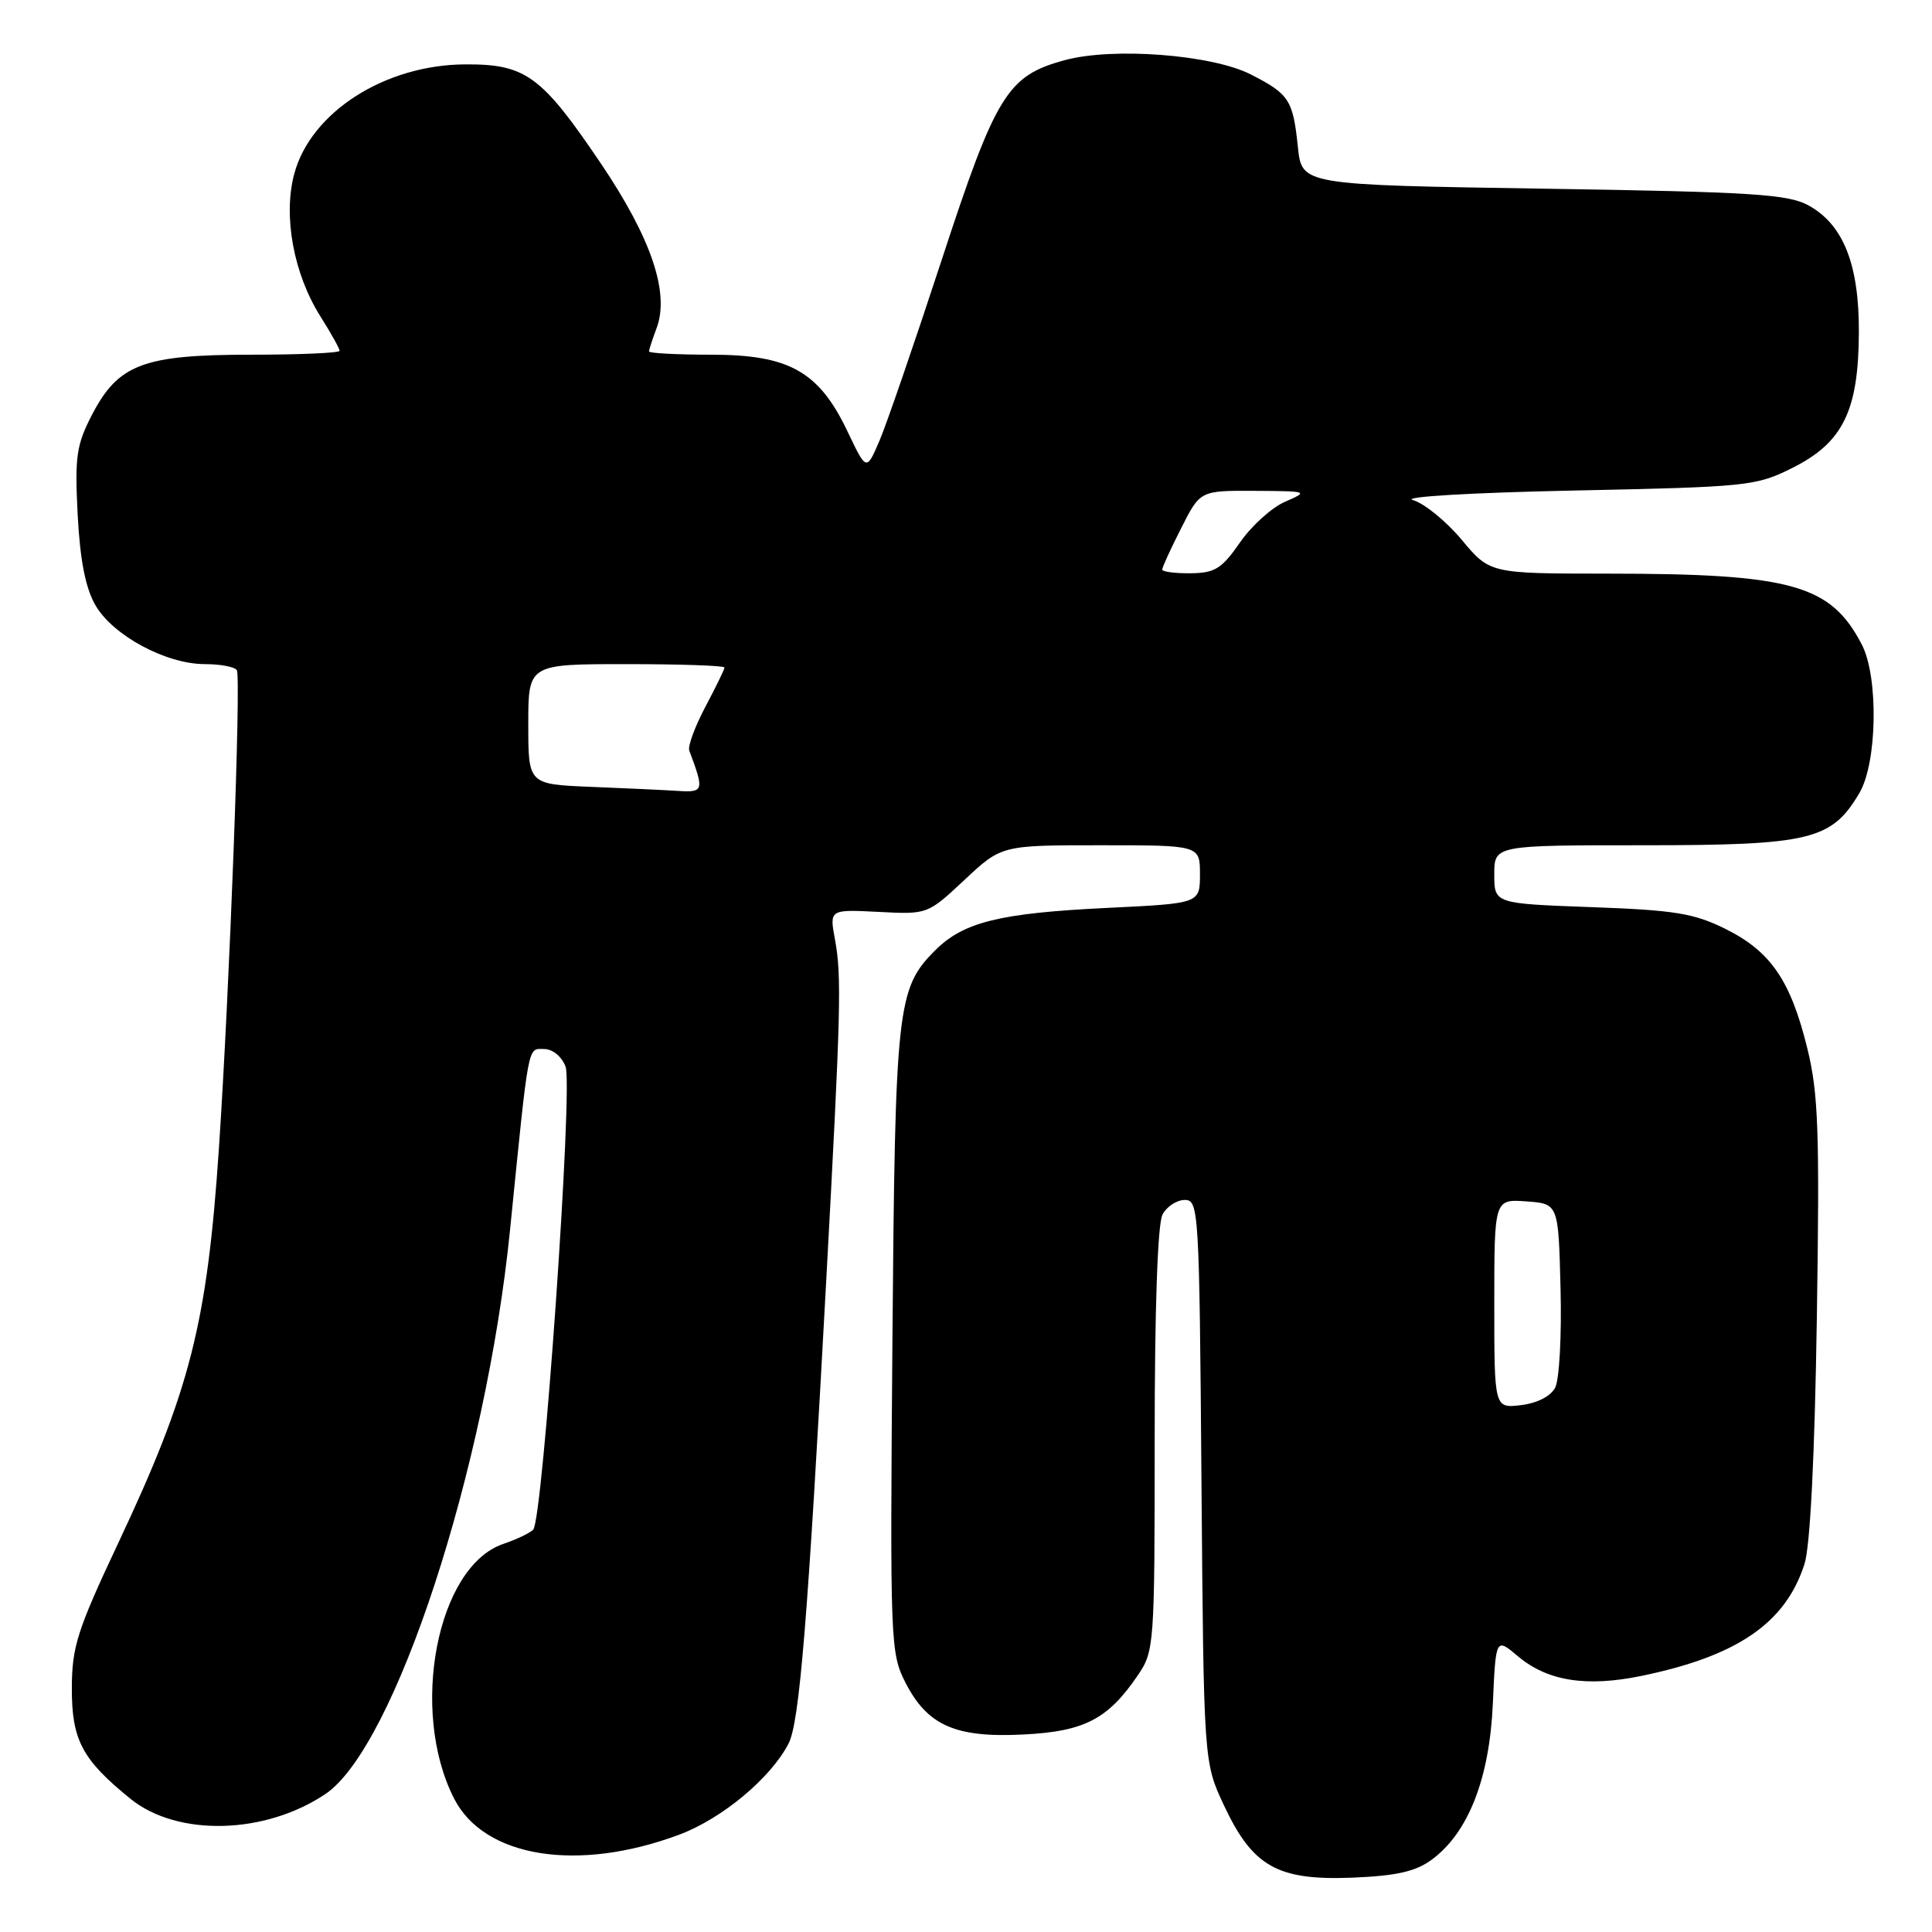 <?xml version="1.0" encoding="UTF-8" standalone="no"?>
<!DOCTYPE svg PUBLIC "-//W3C//DTD SVG 1.1//EN" "http://www.w3.org/Graphics/SVG/1.1/DTD/svg11.dtd" >
<svg xmlns="http://www.w3.org/2000/svg" xmlns:xlink="http://www.w3.org/1999/xlink" version="1.1" viewBox="0 0 256 256">
 <g >
 <path fill="currentColor"
d=" M 189.68 246.44 C 194.54 242.89 197.37 235.70 197.81 225.74 C 198.20 216.99 198.20 216.99 201.13 219.46 C 205.04 222.75 210.18 223.57 217.48 222.07 C 230.21 219.45 236.61 215.06 239.11 207.22 C 239.86 204.86 240.46 192.96 240.74 174.69 C 241.12 149.90 240.95 144.90 239.48 138.92 C 237.27 129.92 234.63 126.06 228.62 123.08 C 224.44 121.01 221.90 120.60 210.87 120.20 C 198.00 119.73 198.00 119.73 198.00 115.87 C 198.00 112.00 198.00 112.00 217.77 112.00 C 239.89 112.00 242.72 111.31 246.39 105.06 C 248.75 101.03 248.93 89.68 246.69 85.39 C 242.57 77.46 237.37 76.01 212.96 76.01 C 197.42 76.00 197.42 76.00 193.67 71.51 C 191.60 69.04 188.70 66.68 187.21 66.26 C 185.68 65.83 194.95 65.28 208.50 65.00 C 231.60 64.52 232.69 64.41 237.50 62.00 C 244.18 58.66 246.25 54.47 246.31 44.14 C 246.36 35.05 244.26 29.75 239.62 27.21 C 236.92 25.73 232.15 25.43 204.50 25.00 C 172.50 24.50 172.50 24.50 171.98 19.50 C 171.33 13.24 170.83 12.46 165.73 9.86 C 160.59 7.24 147.48 6.23 141.09 7.97 C 133.47 10.04 131.97 12.47 124.75 34.53 C 121.15 45.51 117.45 56.28 116.51 58.46 C 114.80 62.42 114.80 62.42 112.31 57.19 C 108.53 49.23 104.58 47.00 94.27 47.00 C 89.72 47.00 86.00 46.80 86.00 46.57 C 86.00 46.33 86.44 44.97 86.98 43.54 C 88.77 38.86 86.33 31.62 79.65 21.71 C 71.76 10.03 69.67 8.49 61.67 8.53 C 51.02 8.57 41.19 14.85 38.99 23.03 C 37.49 28.61 38.90 36.29 42.46 41.93 C 43.86 44.15 45.00 46.19 45.00 46.48 C 45.00 46.77 39.71 47.00 33.25 47.00 C 18.97 47.00 15.66 48.26 12.17 55.00 C 10.12 58.97 9.90 60.53 10.29 68.19 C 10.61 74.24 11.32 77.88 12.64 80.19 C 14.95 84.20 22.00 88.00 27.15 88.00 C 29.20 88.00 31.11 88.36 31.38 88.80 C 31.97 89.75 30.41 131.25 29.01 152.13 C 27.44 175.43 25.20 184.23 15.65 204.50 C 10.24 216.00 9.53 218.21 9.52 223.68 C 9.50 230.56 10.88 233.16 17.30 238.36 C 23.51 243.38 35.08 243.10 43.10 237.73 C 52.30 231.57 64.39 194.66 67.58 163.00 C 70.12 137.76 69.88 139.00 72.09 139.00 C 73.22 139.00 74.42 139.98 74.94 141.33 C 75.95 143.99 71.94 201.39 70.65 202.69 C 70.21 203.14 68.43 203.99 66.68 204.58 C 57.90 207.57 54.22 226.66 60.17 238.32 C 64.16 246.15 76.56 248.13 90.01 243.10 C 95.69 240.97 102.11 235.62 104.49 231.03 C 105.94 228.21 107.04 214.75 109.49 169.50 C 111.42 133.93 111.54 129.38 110.64 124.50 C 109.90 120.50 109.90 120.50 116.41 120.83 C 122.91 121.17 122.91 121.17 127.81 116.58 C 132.71 112.00 132.71 112.00 145.85 112.00 C 159.00 112.00 159.00 112.00 159.00 115.85 C 159.00 119.71 159.00 119.71 146.75 120.30 C 132.46 120.99 127.68 122.17 123.92 125.92 C 118.86 130.99 118.61 133.28 118.25 177.71 C 117.93 217.63 117.98 219.04 119.97 222.94 C 122.88 228.64 126.61 230.29 135.60 229.83 C 143.68 229.43 146.80 227.81 150.75 222.01 C 152.95 218.78 153.00 218.09 153.00 190.79 C 153.00 173.45 153.39 162.14 154.04 160.93 C 154.60 159.87 155.93 159.00 156.99 159.00 C 158.84 159.00 158.92 160.29 159.20 196.25 C 159.50 233.50 159.50 233.50 162.18 239.22 C 165.99 247.34 169.27 249.19 179.18 248.80 C 185.01 248.56 187.54 248.00 189.68 246.44 Z  M 198.00 172.74 C 198.00 158.89 198.00 158.89 202.25 159.19 C 206.50 159.50 206.50 159.50 206.78 170.75 C 206.94 177.00 206.62 182.85 206.06 183.89 C 205.45 185.03 203.65 185.94 201.52 186.19 C 198.00 186.60 198.00 186.60 198.00 172.74 Z  M 78.25 104.26 C 70.00 103.92 70.00 103.92 70.00 95.96 C 70.00 88.00 70.00 88.00 83.00 88.00 C 90.15 88.00 96.00 88.20 96.00 88.45 C 96.00 88.69 94.86 91.03 93.47 93.65 C 92.08 96.27 91.12 98.88 91.33 99.45 C 93.33 104.79 93.27 105.01 89.82 104.80 C 87.99 104.68 82.79 104.44 78.25 104.26 Z  M 154.00 75.47 C 154.00 75.17 155.13 72.70 156.52 69.97 C 159.03 65.00 159.03 65.00 166.27 65.04 C 173.34 65.08 173.43 65.11 170.29 66.48 C 168.52 67.24 165.82 69.68 164.29 71.90 C 161.88 75.37 160.98 75.93 157.75 75.96 C 155.69 75.98 154.00 75.76 154.00 75.47 Z "/>
</g>
</svg>